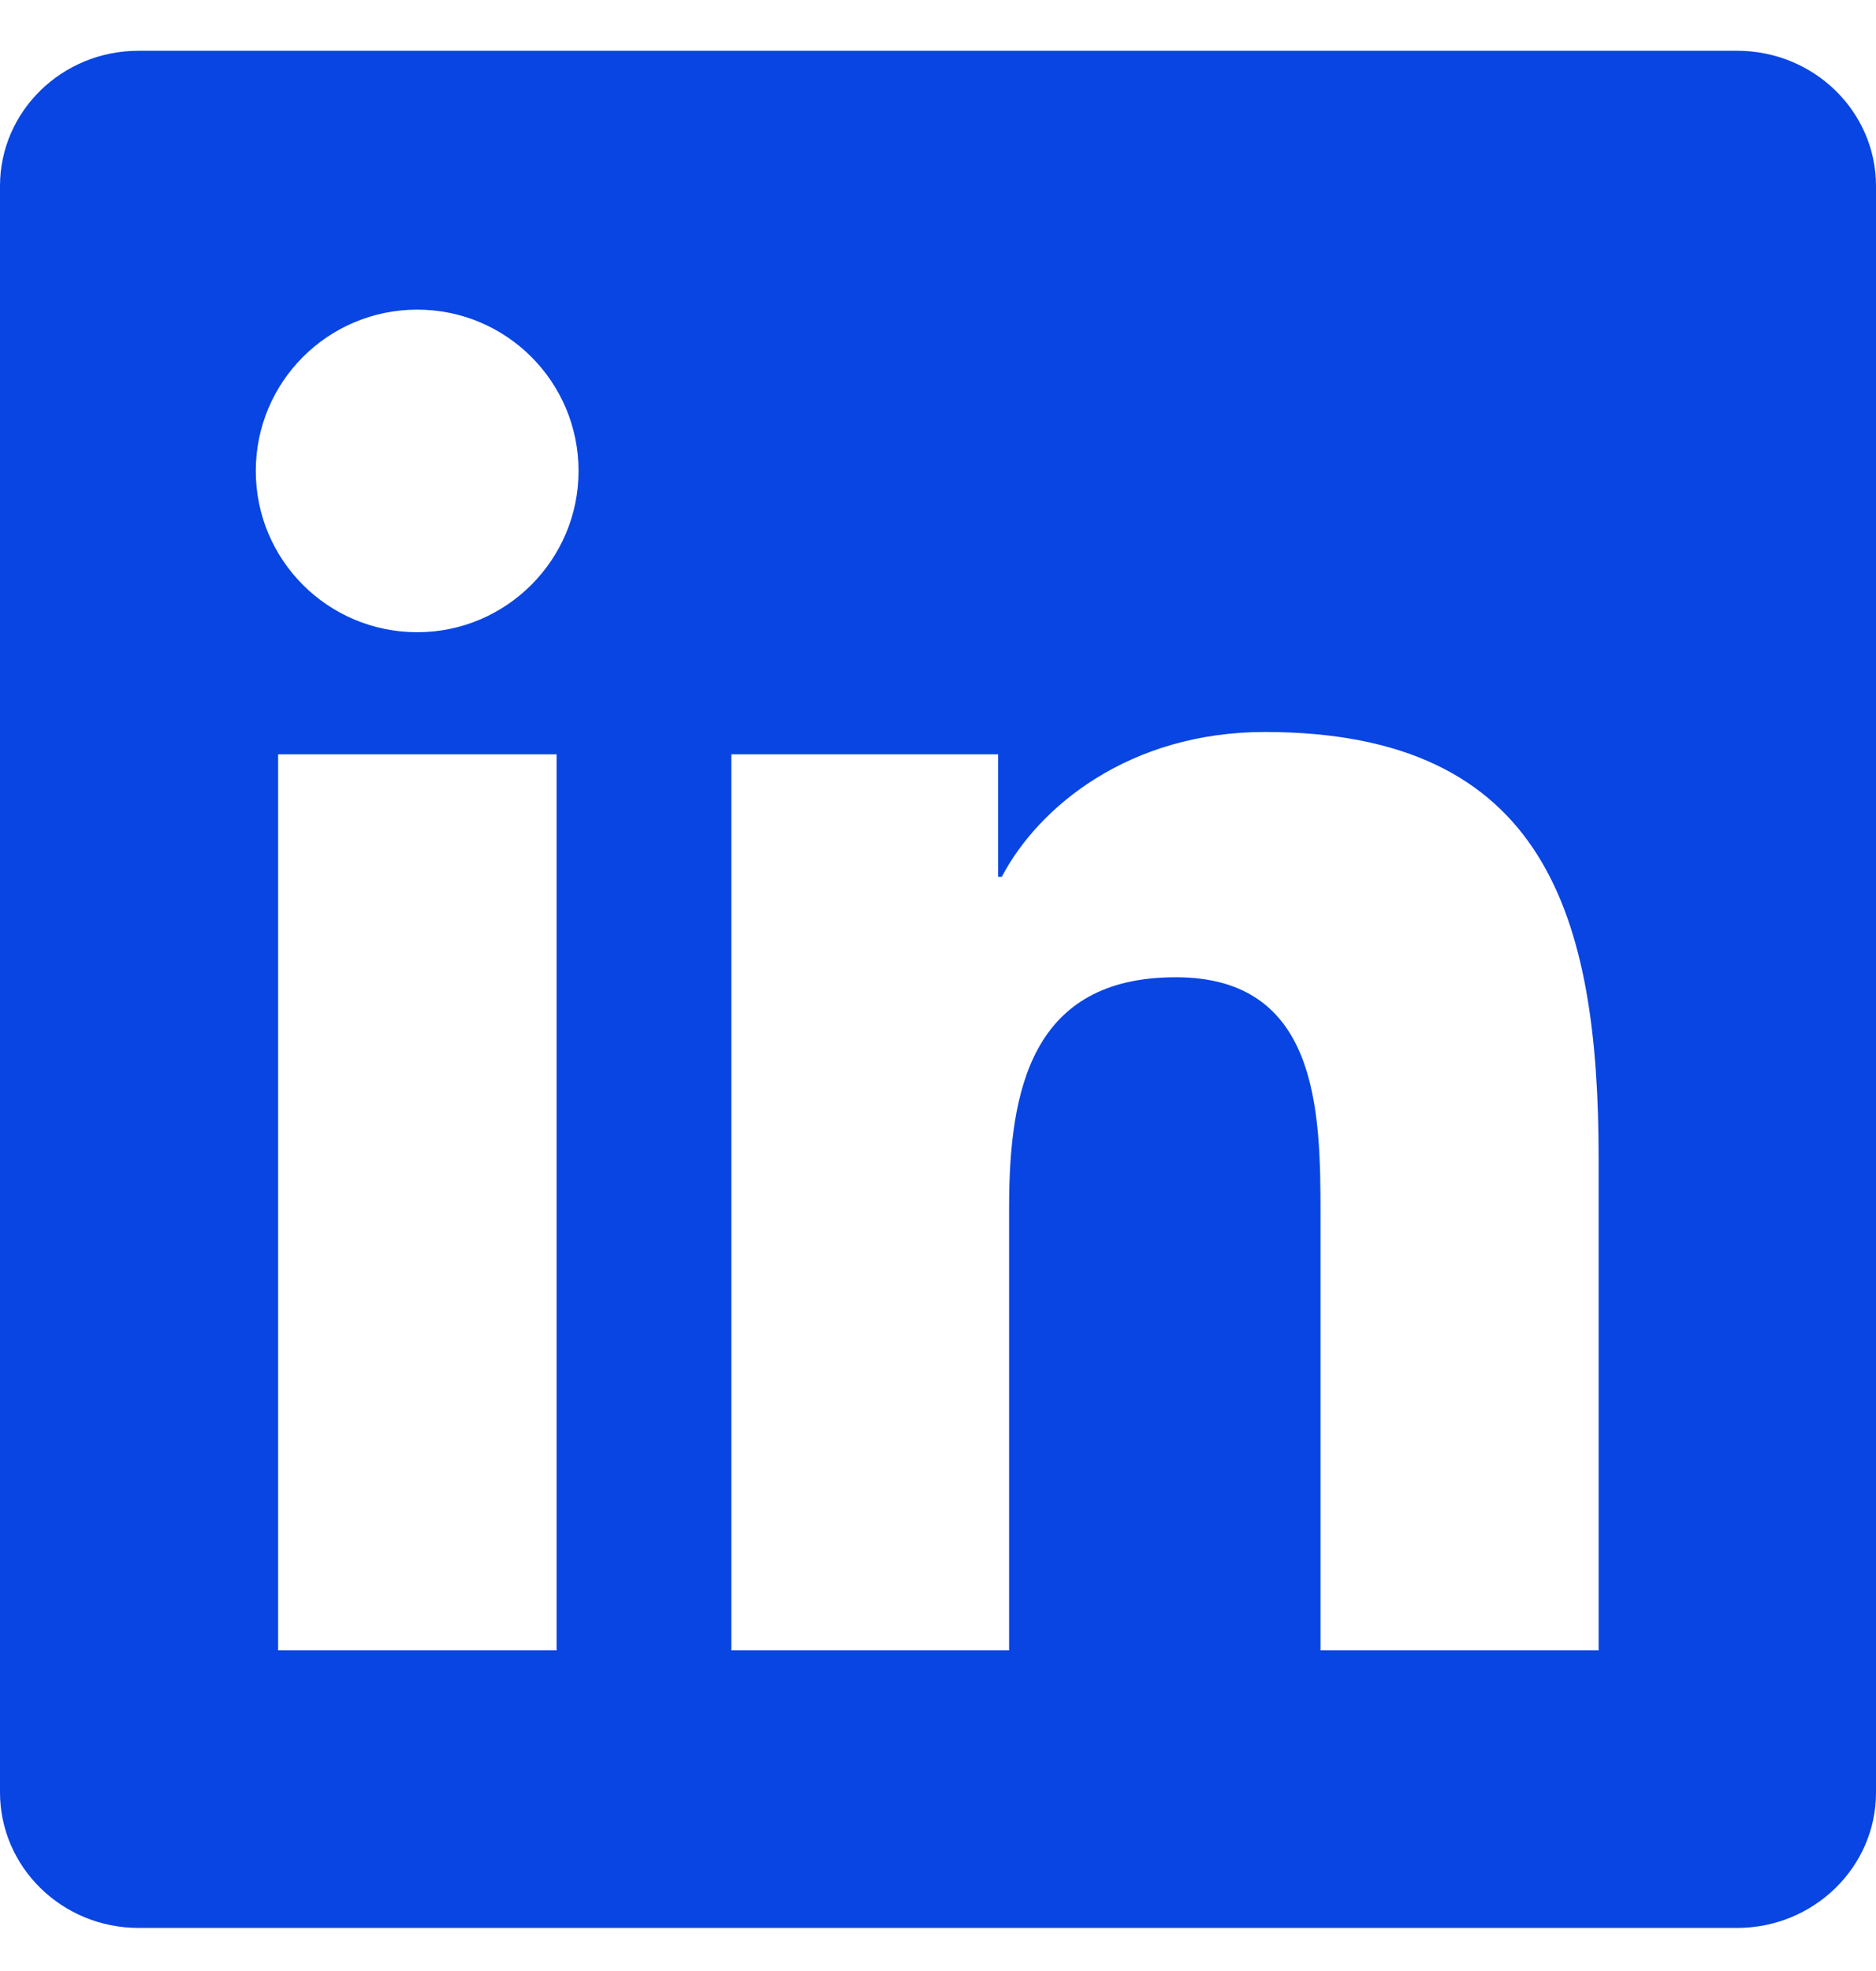 <svg xmlns="http://www.w3.org/2000/svg" width="20" height="21" viewBox="0 0 20 21" fill="none">
  <g clip-path="url(#clip0_35_4603)">
    <path d="M18.52 0.541H1.477C0.66 0.541 0 1.186 0 1.982V19.096C0 19.893 0.66 20.541 1.477 20.541H18.52C19.336 20.541 20 19.893 20 19.1V1.982C20 1.186 19.336 0.541 18.52 0.541ZM5.934 17.584H2.965V8.037H5.934V17.584ZM4.449 6.736C3.496 6.736 2.727 5.967 2.727 5.018C2.727 4.068 3.496 3.299 4.449 3.299C5.398 3.299 6.168 4.068 6.168 5.018C6.168 5.963 5.398 6.736 4.449 6.736ZM17.043 17.584H14.078V12.943C14.078 11.838 14.059 10.412 12.535 10.412C10.992 10.412 10.758 11.619 10.758 12.865V17.584H7.797V8.037H10.641V9.342H10.68C11.074 8.592 12.043 7.799 13.484 7.799C16.488 7.799 17.043 9.775 17.043 12.346V17.584Z" fill="#0845E2"/>
  </g>
  <defs>
    <clipPath id="clip0_35_4603">
      <rect width="20" height="20" fill="white" transform="translate(0 0.541)"/>
    </clipPath>
  </defs>
</svg>